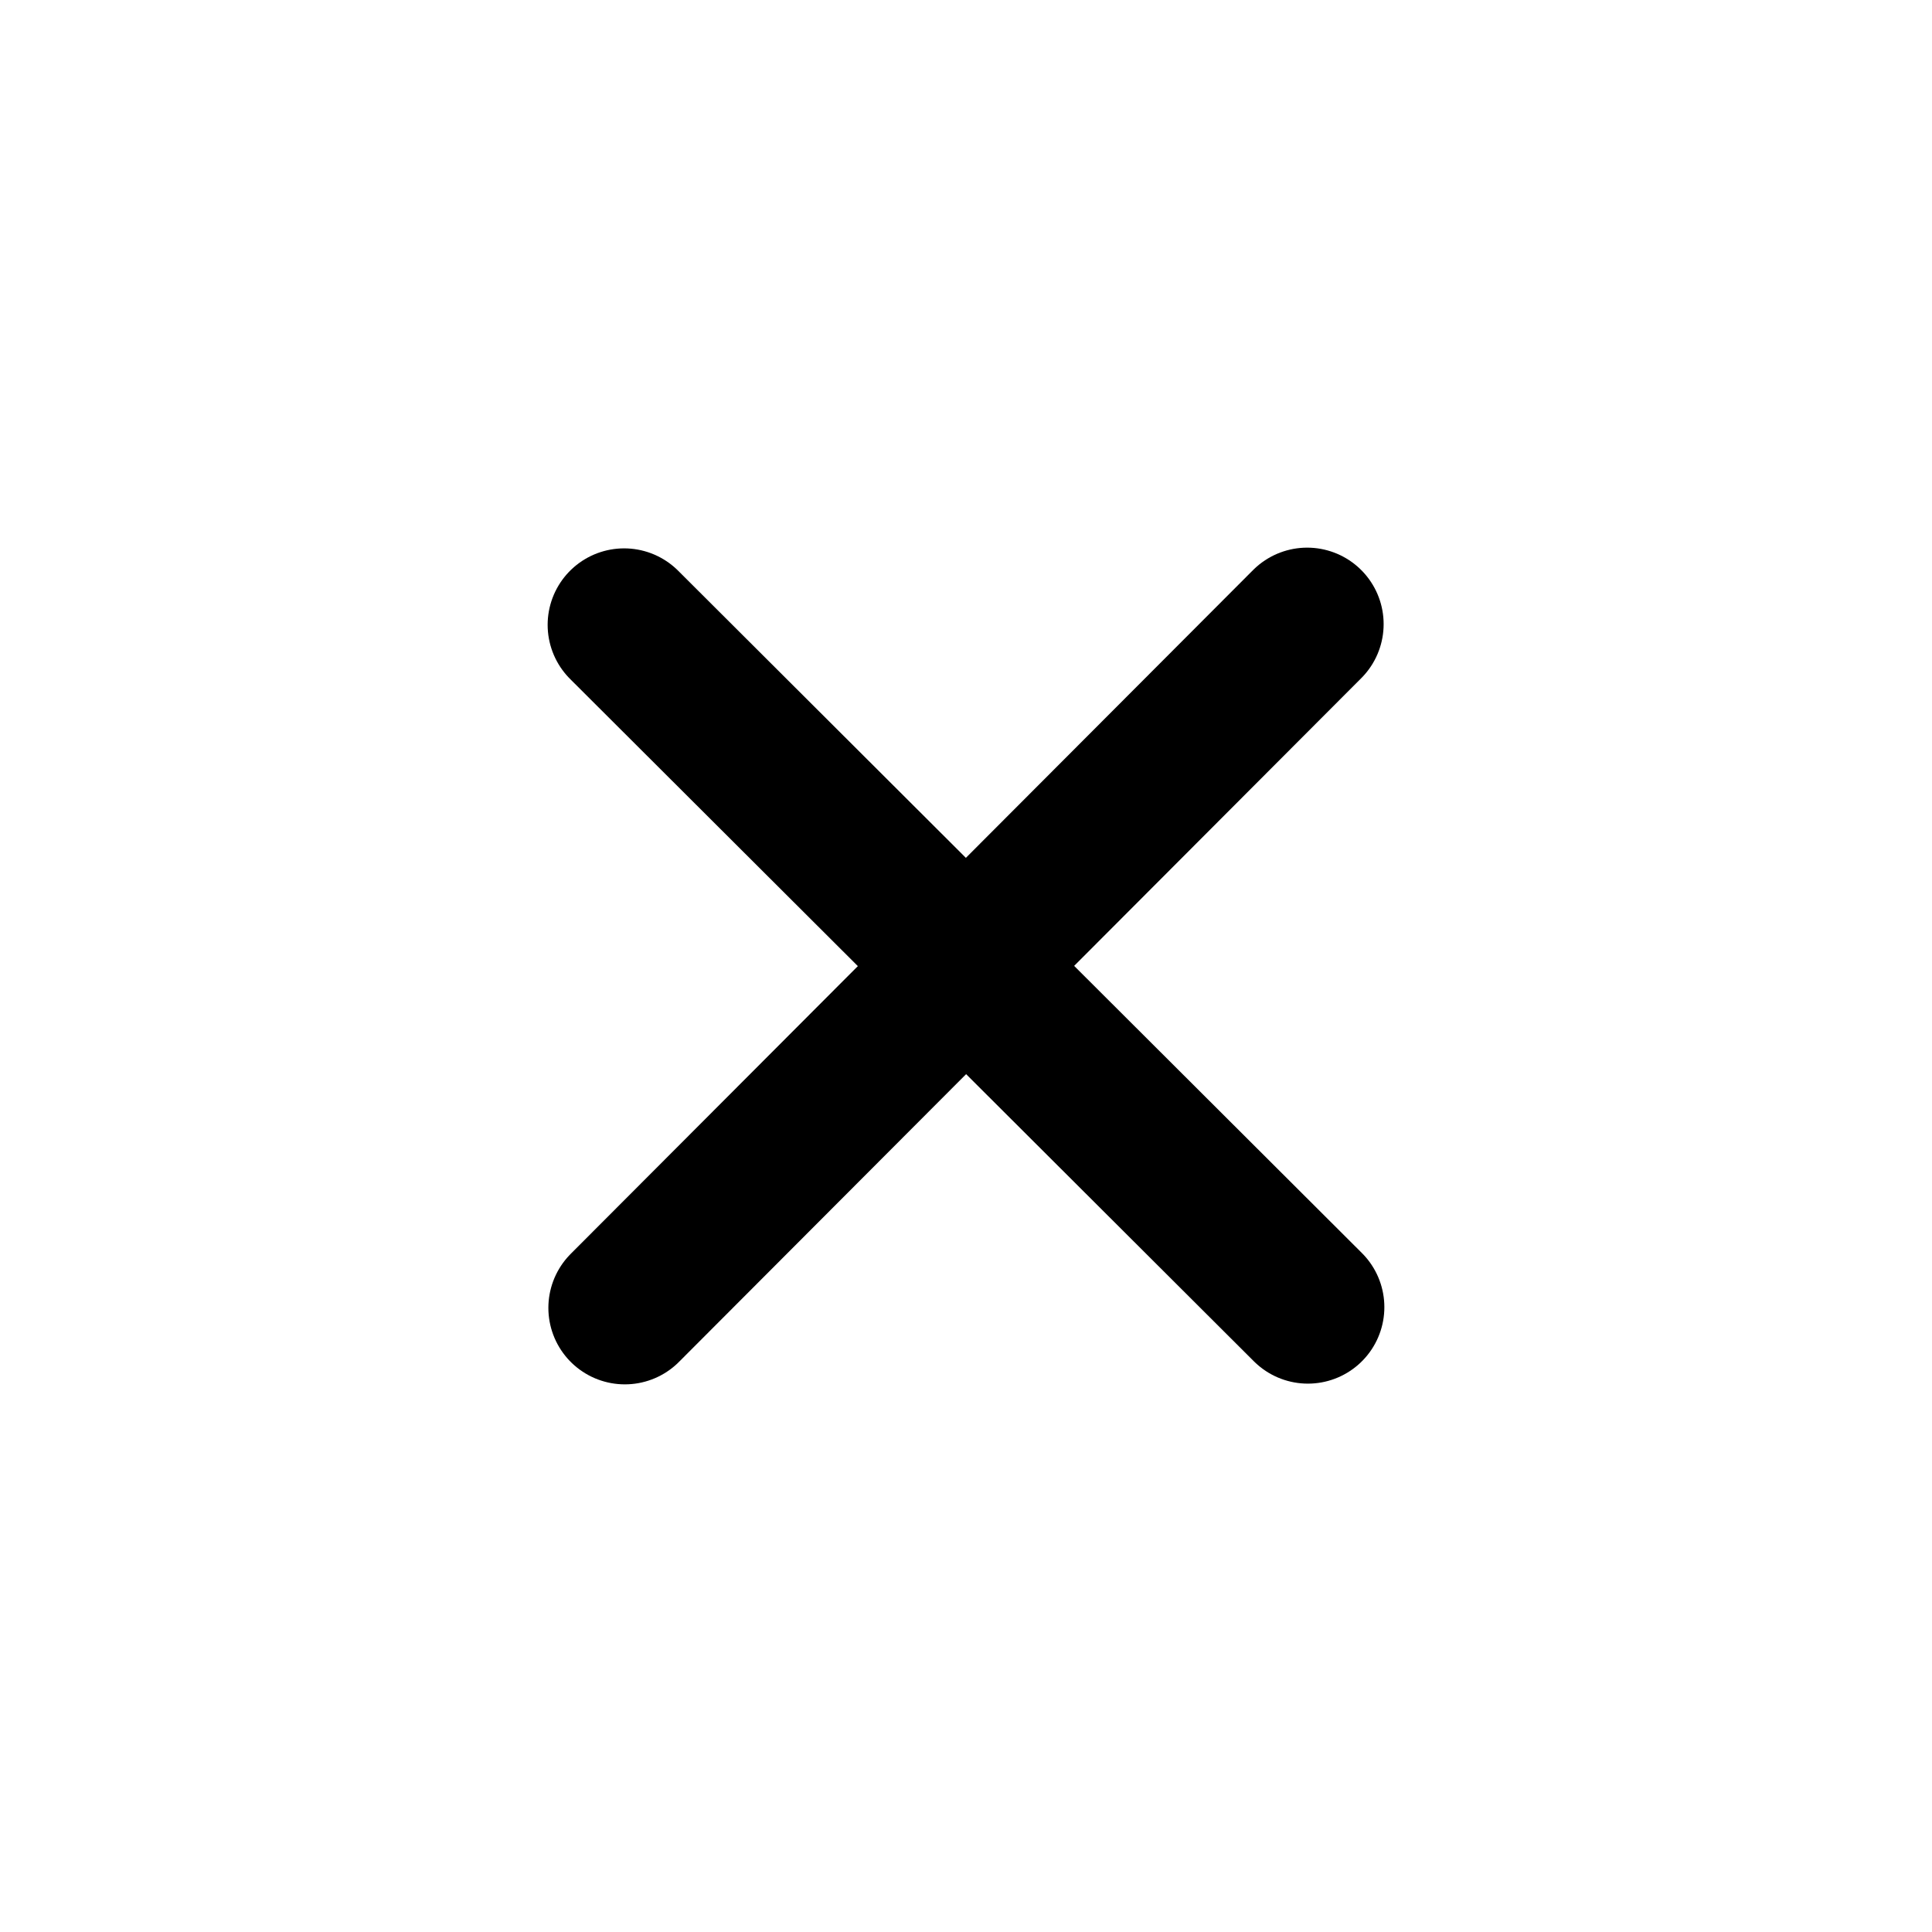<svg width="24" height="24" viewBox="0 0 24 24" fill="none" xmlns="http://www.w3.org/2000/svg">
<path d="M7.753 7.762L16.247 16.238" stroke="black" stroke-width="1.9" stroke-linecap="round" stroke-linejoin="round"/>
<path d="M7.762 16.247L16.238 7.753" stroke="black" stroke-width="1.9" stroke-linecap="round" stroke-linejoin="round"/>
</svg>
